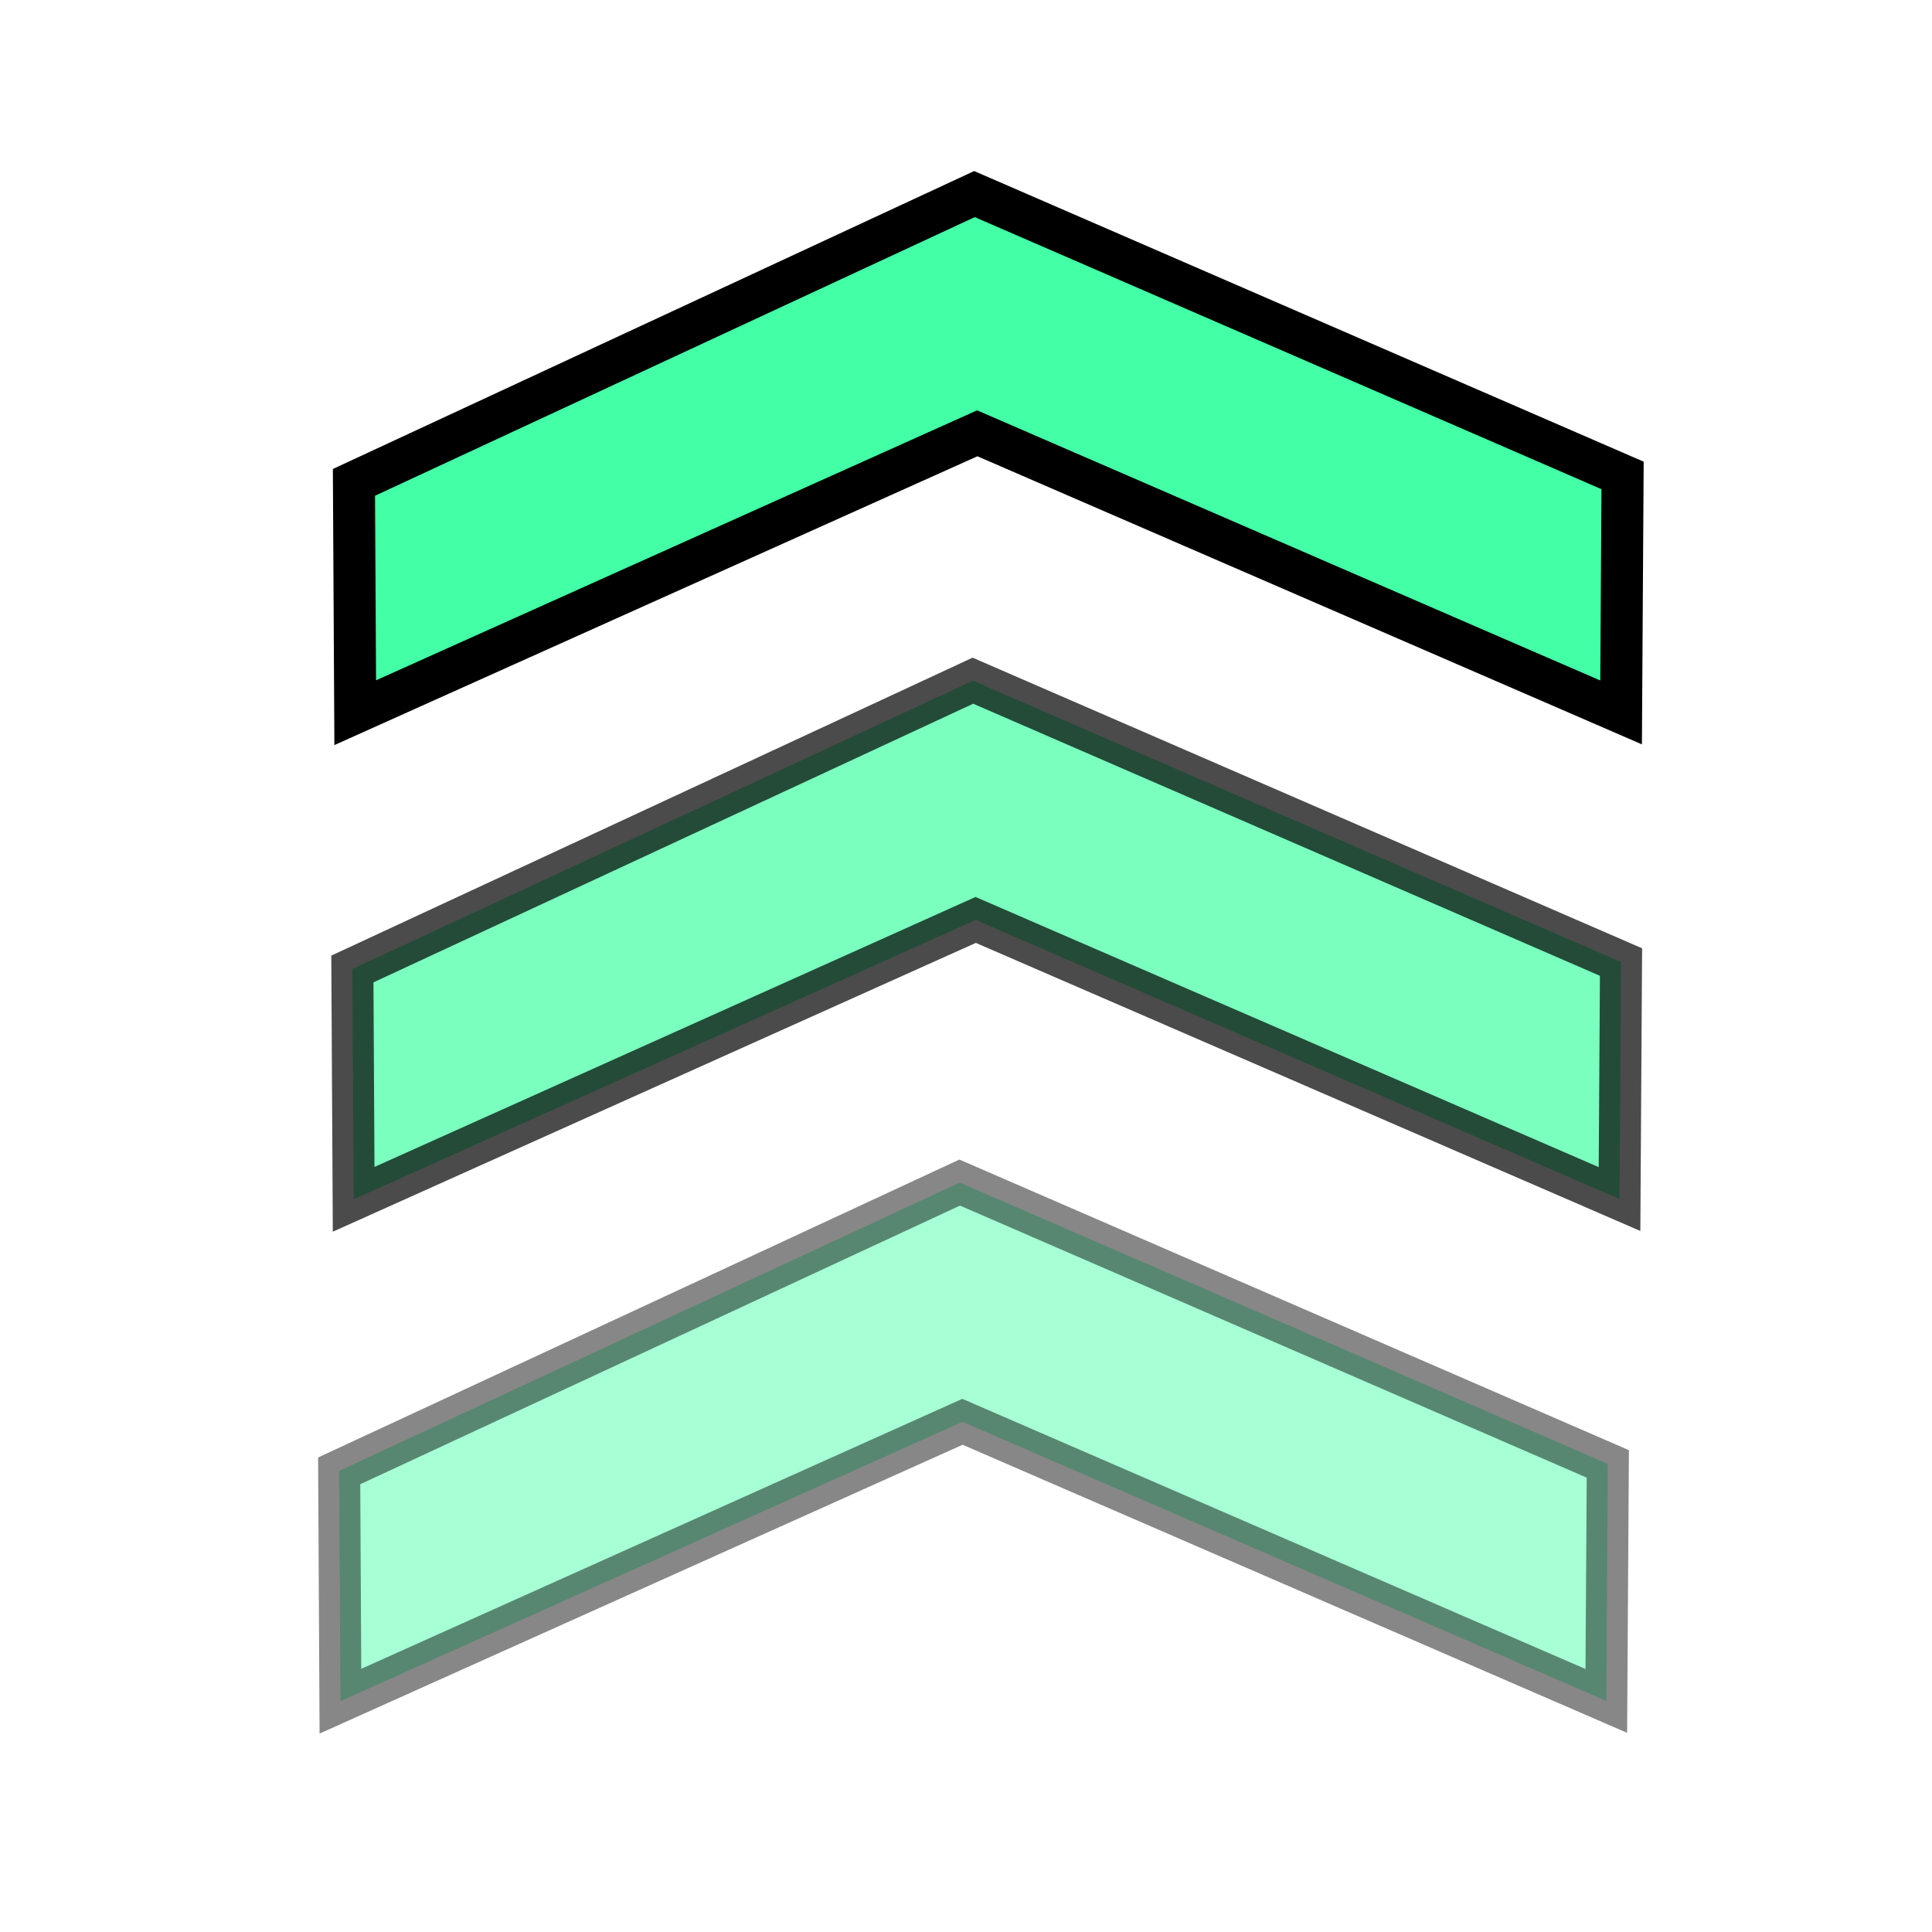 <svg xmlns="http://www.w3.org/2000/svg" viewBox="0 0 64 64">
	<g fill="#43ffa5" fill-rule="evenodd" stroke="#000" stroke-width="1.392">
		<path d="M53.701 23.6l.049-7.851-21.47-9.32-20.555 9.55.042 7.63 20.606-9.255z"/>
		<path fill-opacity=".706" stroke-opacity=".706" d="M53.649 39.72l.049-7.851-21.47-9.32-20.555 9.55.042 7.63 20.606-9.255z"/>
		<path fill-opacity=".471" stroke-opacity=".471" d="M53.211 56.345l.05-7.851-21.47-9.32-20.555 9.55.041 7.63 20.606-9.255z"/>
	</g>
</svg>
